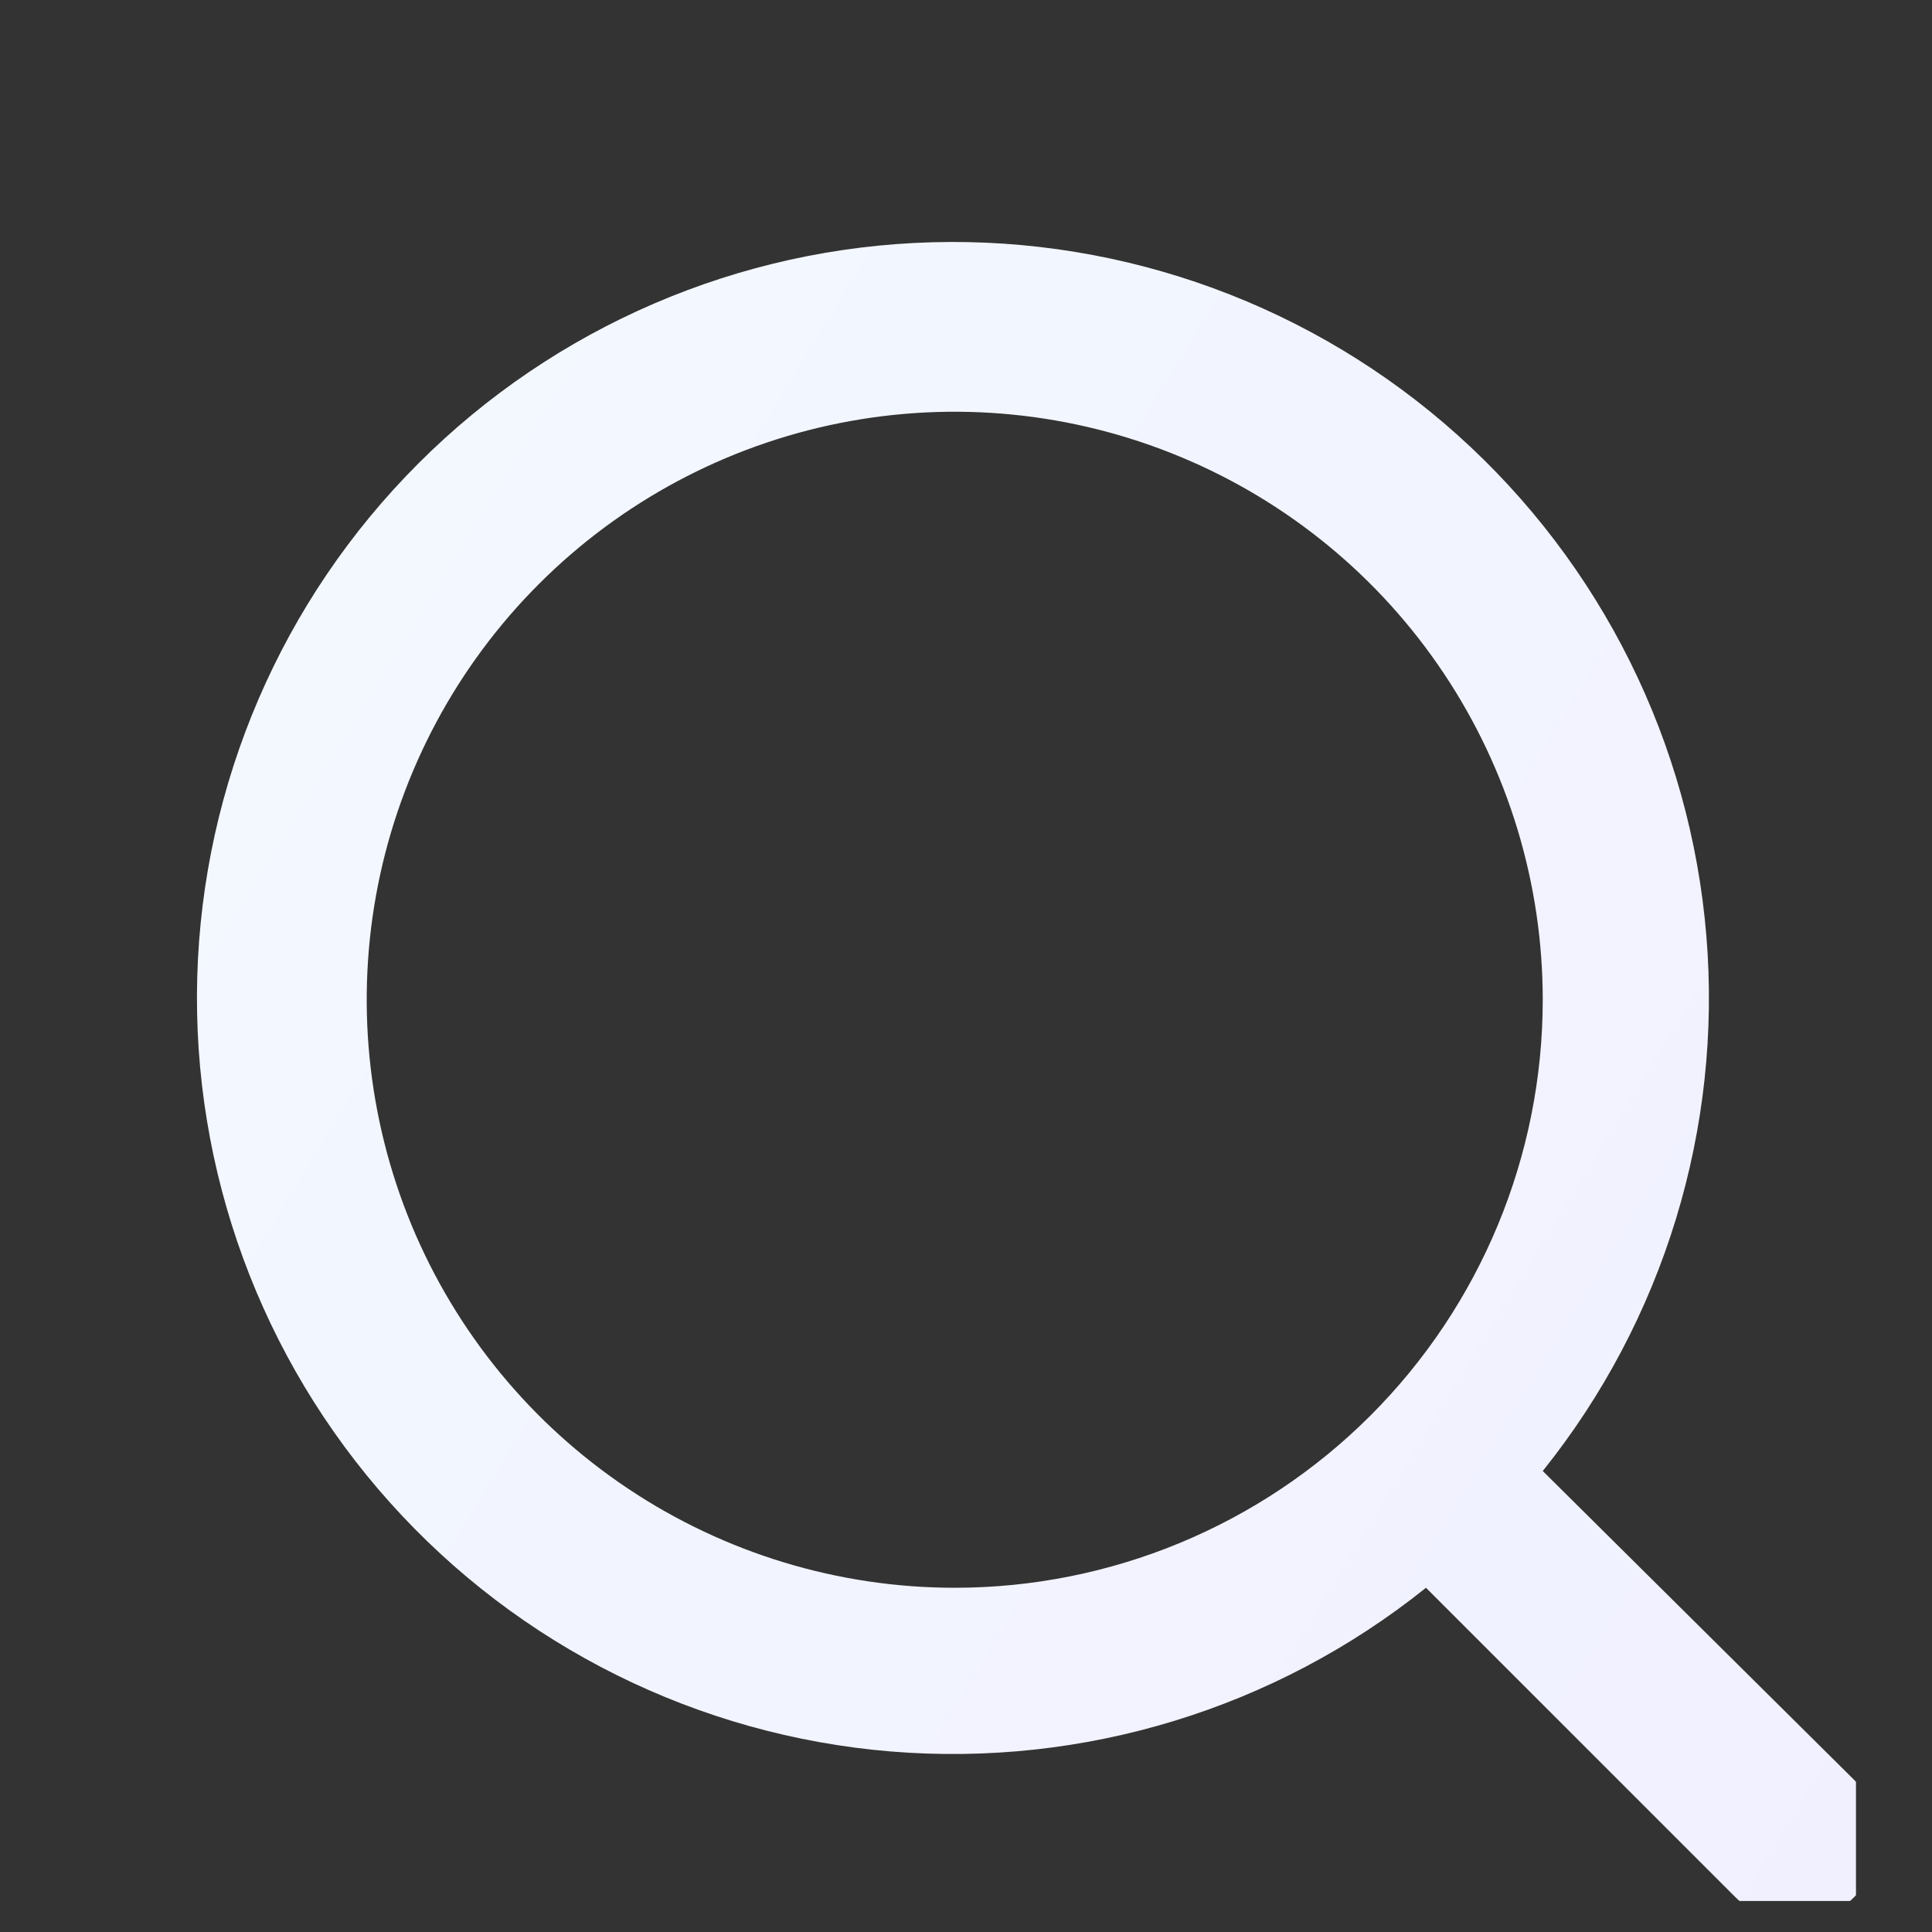 <svg width="23" height="23" viewBox="0 0 23 23" fill="none" xmlns="http://www.w3.org/2000/svg">
<rect x="0" y="0" width="23" height="23" fill="#333333" stroke="none"/>
<g clip-path="url(#clip0_231_855)">
<path d="M22.076 21.192L18.366 17.512C19.806 15.716 20.503 13.437 20.314 11.143C20.126 8.849 19.065 6.715 17.351 5.178C15.637 3.642 13.399 2.821 11.098 2.884C8.798 2.947 6.608 3.889 4.981 5.517C3.353 7.144 2.411 9.334 2.348 11.635C2.285 13.936 3.106 16.173 4.642 17.887C6.178 19.601 8.313 20.662 10.607 20.851C12.901 21.039 15.18 20.342 16.976 18.902L20.656 22.582C20.749 22.675 20.859 22.75 20.981 22.801C21.103 22.851 21.234 22.878 21.366 22.878C21.498 22.878 21.628 22.851 21.75 22.801C21.872 22.75 21.983 22.675 22.076 22.582C22.256 22.395 22.357 22.146 22.357 21.887C22.357 21.627 22.256 21.378 22.076 21.192V21.192ZM11.366 18.902C9.981 18.902 8.628 18.491 7.477 17.722C6.325 16.953 5.428 15.86 4.898 14.581C4.369 13.302 4.23 11.894 4.5 10.536C4.77 9.178 5.437 7.931 6.416 6.952C7.395 5.973 8.642 5.306 10 5.036C11.358 4.766 12.765 4.905 14.044 5.435C15.323 5.964 16.417 6.862 17.186 8.013C17.955 9.164 18.366 10.517 18.366 11.902C18.366 13.758 17.628 15.539 16.315 16.852C15.003 18.164 13.222 18.902 11.366 18.902V18.902Z" fill="url(#paint0_linear_231_855)"/>
</g>
<defs>
<linearGradient id="paint0_linear_231_855" x1="2.345" y1="2.881" x2="25.795" y2="17.278" gradientUnits="userSpaceOnUse">
<stop stop-color="#F3F9FF"/>
<stop offset="1" stop-color="#F1F0FF"/>
</linearGradient>
<clipPath id="clip0_231_855">
<rect width="21.729" height="21.729" fill="white" transform="translate(0.366 0.902)"/>
</clipPath>
</defs>
</svg>

